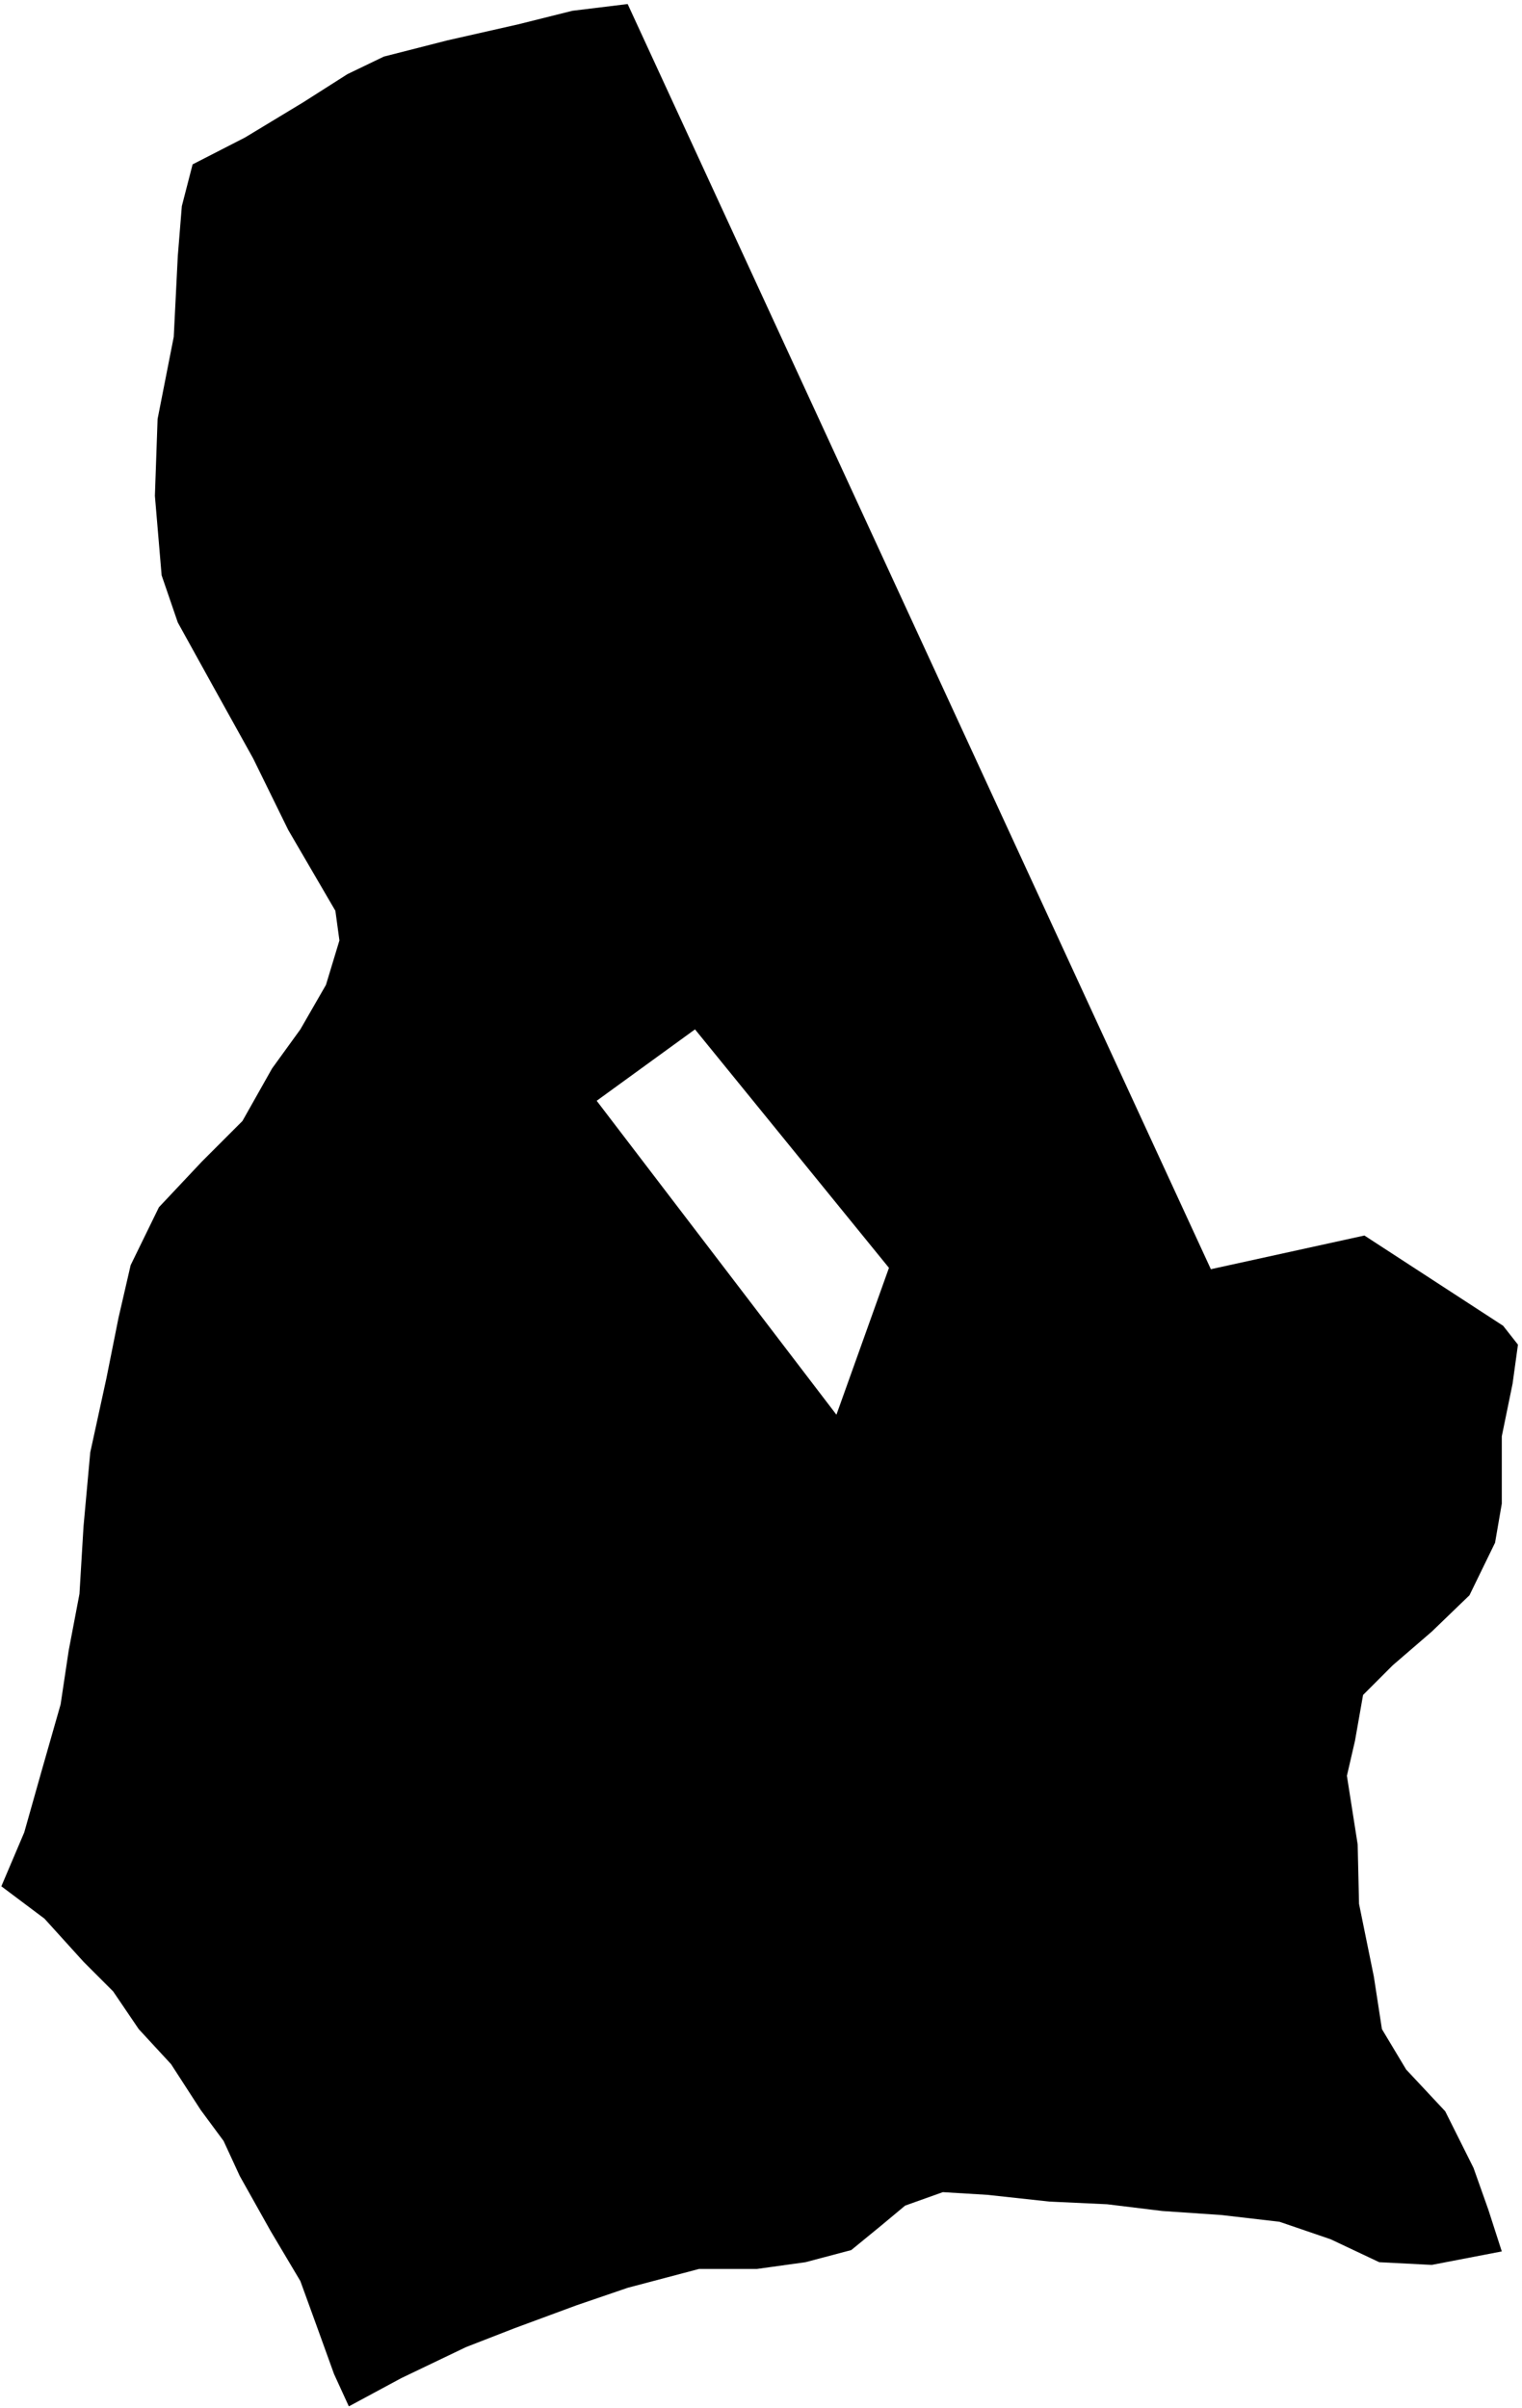 <svg xmlns="http://www.w3.org/2000/svg" version="1.2" baseProfile="tiny" stroke-linecap="round" stroke-linejoin="round" viewBox="228.62 376.52 11.3 17.87"><g xmlns="http://www.w3.org/2000/svg" id="Leza">
<path d="M 228.63 390.52 228.8 390.12 228.93 389.66 229.07 389.17 229.13 388.77 229.21 388.35 229.24 387.85 229.29 387.3 229.41 386.75 229.5 386.3 229.59 385.91 229.8 385.48 230.12 385.14 230.42 384.84 230.64 384.45 230.85 384.16 231.04 383.83 231.14 383.5 231.11 383.28 230.76 382.68 230.5 382.15 230.2 381.61 229.94 381.14 229.82 380.79 229.77 380.2 229.79 379.63 229.91 379.02 229.94 378.42 229.97 378.05 230.05 377.74 230.44 377.54 230.87 377.28 231.2 377.07 231.47 376.94 231.94 376.82 232.47 376.7 232.87 376.6 233.28 376.55 237.61 385.94 238.75 385.69 239.78 386.36 239.89 386.5 239.85 386.79 239.77 387.18 239.77 387.68 239.72 387.97 239.53 388.36 239.25 388.63 238.96 388.88 238.74 389.1 238.68 389.44 238.62 389.7 238.7 390.21 238.71 390.65 238.82 391.19 238.88 391.58 239.06 391.88 239.35 392.19 239.56 392.61 239.67 392.92 239.77 393.23 239.25 393.33 238.86 393.31 238.5 393.14 238.12 393.01 237.69 392.96 237.25 392.93 236.84 392.88 236.41 392.86 235.95 392.81 235.62 392.79 235.34 392.89 235.16 393.04 234.94 393.22 234.6 393.31 234.24 393.36 233.81 393.36 233.28 393.5 232.9 393.63 232.44 393.8 232.08 393.94 231.6 394.17 231.21 394.38 231.1 394.14 230.97 393.78 230.85 393.45 230.63 393.08 230.4 392.67 230.28 392.41 230.11 392.18 229.89 391.84 229.65 391.58 229.46 391.3 229.24 391.08 228.95 390.76 228.63 390.52 Z M 234.83 387.02 235.22 385.93 233.78 384.16 233.05 384.69 234.83 387.02 Z" fill-rule="evenodd"/>
</g></svg>